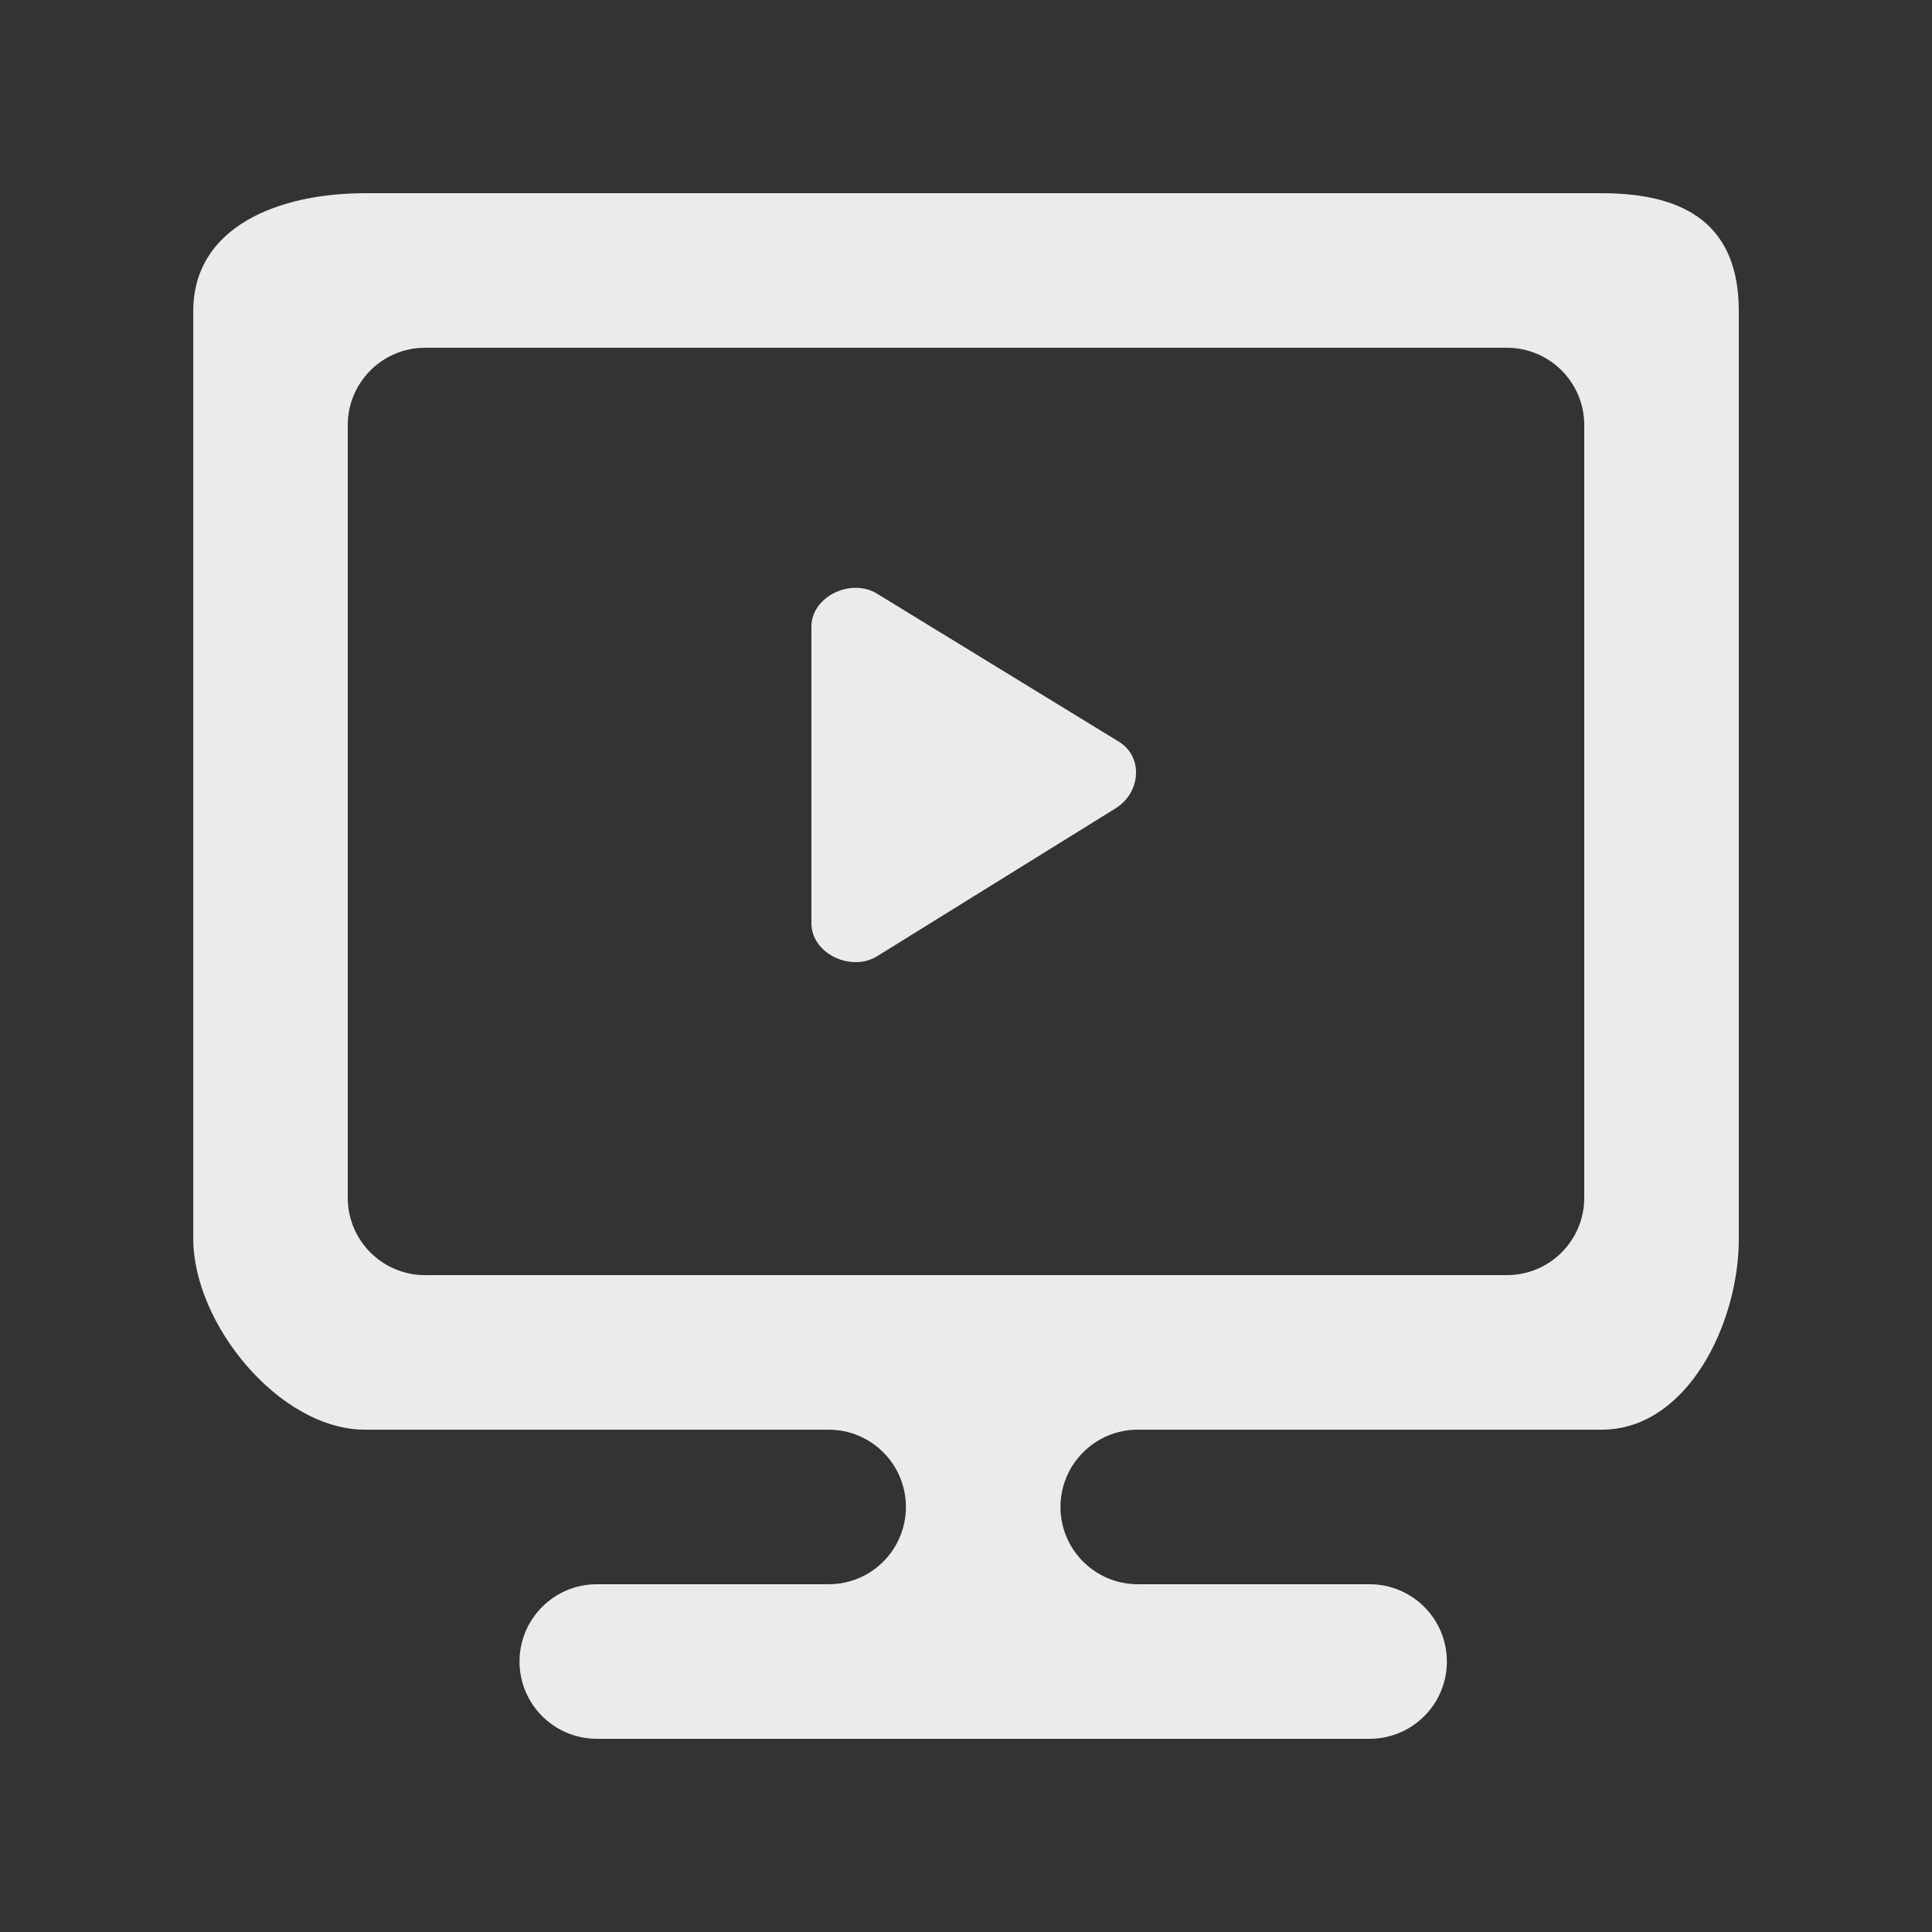 <!-- Generated by IcoMoon.io -->
<svg version="1.1" xmlns="http://www.w3.org/2000/svg" width="40" height="40" viewBox="0 0 40 40">
<rect x="0" y="0" width="40" height="40" fill="#333333" stroke="none"/>
<title>mp-desktop-3</title>
<path fill="#ebebeb" d="M32.8 8.8c0-0.883-0.717-1.6-1.6-1.6h-22.4c-0.883 0-1.6 0.717-1.6 1.6v16c0 0.883 0.717 1.6 1.6 1.6h22.4c0.883 0 1.6-0.717 1.6-1.6v-16zM36 6.44v19.211c0 1.763-1.075 3.949-2.838 3.949h-9.606c-0.883 0-1.6 0.717-1.6 1.6s0.717 1.6 1.6 1.6h4.8c0.885 0 1.6 0.717 1.6 1.6s-0.715 1.6-1.6 1.6h-16c-0.883 0-1.6-0.717-1.6-1.6s0.717-1.6 1.6-1.6h4.8c0.885 0 1.6-0.717 1.6-1.6s-0.715-1.6-1.6-1.6h-9.6c-1.766 0-3.555-2.187-3.555-3.955v-19.2c0-1.766 1.789-2.445 3.555-2.445h25.606c1.763 0 2.838 0.675 2.838 2.44v0zM23.11 16.728l-4.946 3.067c-0.536 0.338-1.365-0.048-1.365-0.682v-6.136c0-0.634 0.829-1.019 1.365-0.682l5.011 3.067c0.502 0.317 0.437 1.048-0.066 1.365v0z"></path>
</svg>
